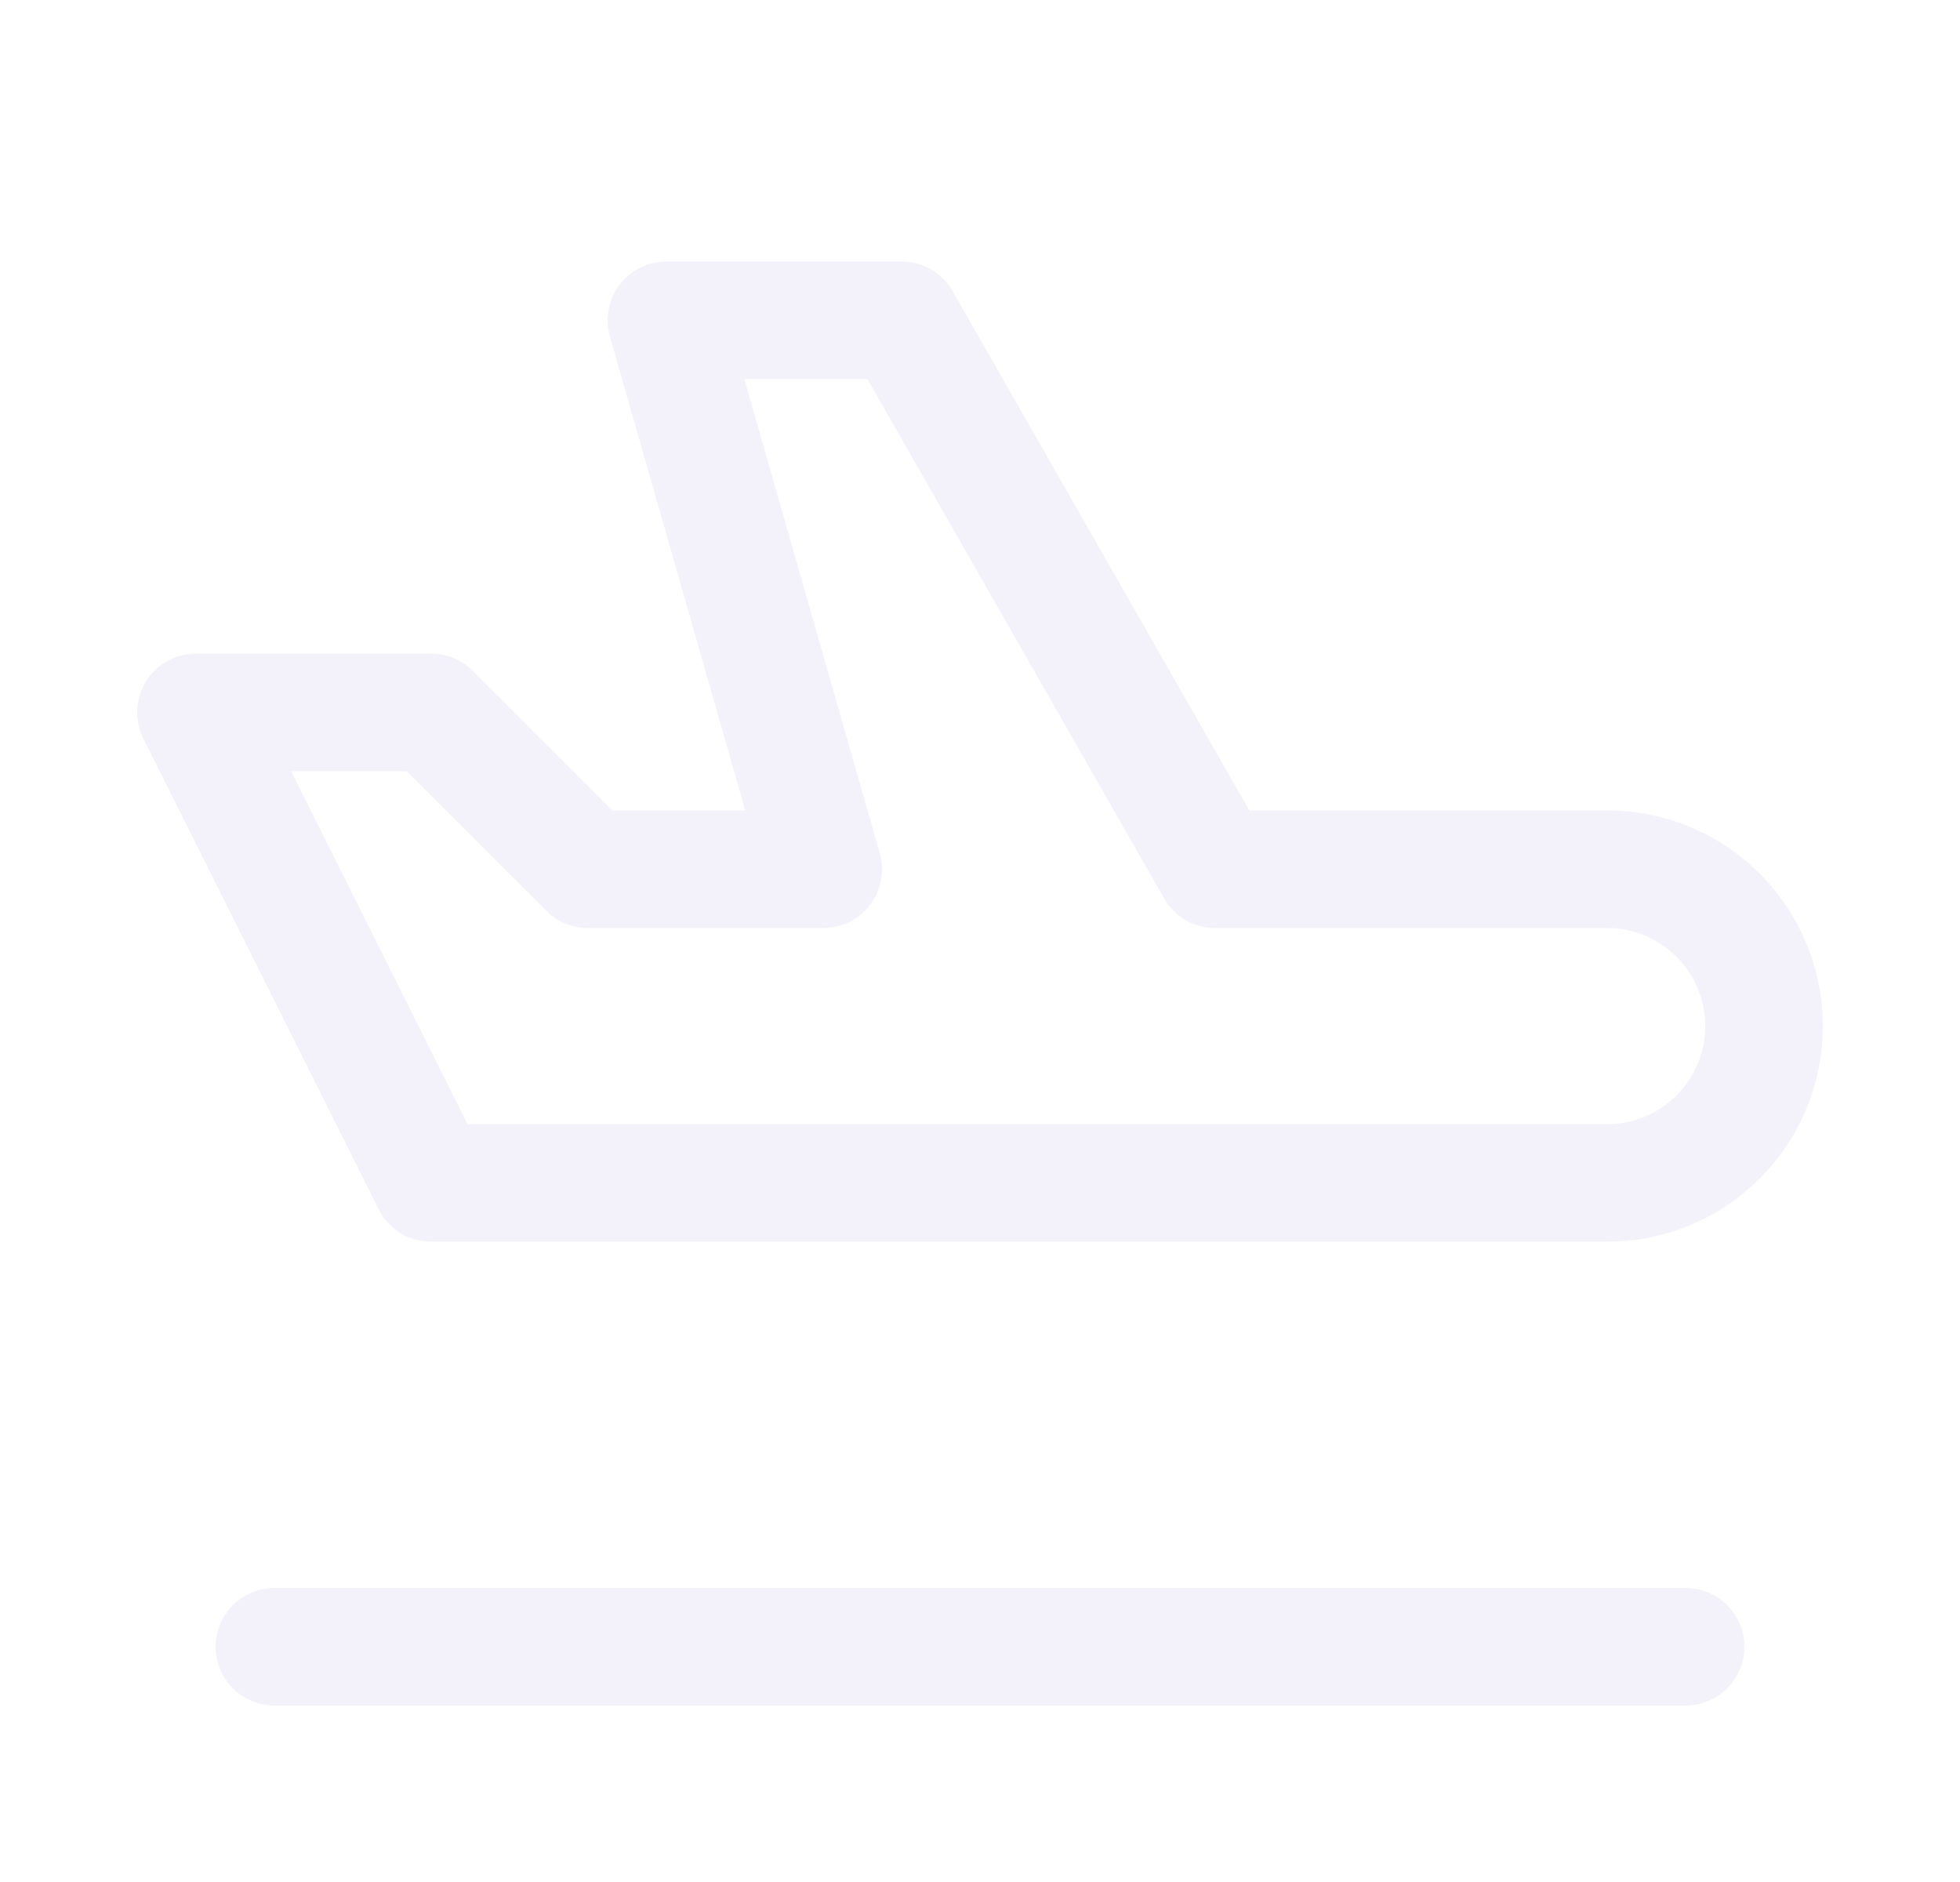 <svg width="25" height="24" viewBox="0 0 25 24" fill="none" xmlns="http://www.w3.org/2000/svg">
<path fill-rule="evenodd" clip-rule="evenodd" d="M15.5 11.085H20.5C21.605 11.085 22.5 11.98 22.5 13.085C22.5 14.19 21.605 15.085 20.5 15.085H5.5L2.5 9.085H5.5L7.5 11.085H10.5L8.5 4.085H11.5L15.5 11.085Z" stroke="#E1DEF5" stroke-opacity="0.4" stroke-width="1.5" stroke-linecap="round" stroke-linejoin="round"/>
<path d="M3.5 21H21.5" stroke="#E1DEF5" stroke-opacity="0.4" stroke-width="1.5" stroke-linecap="round" stroke-linejoin="round"/>
</svg>
